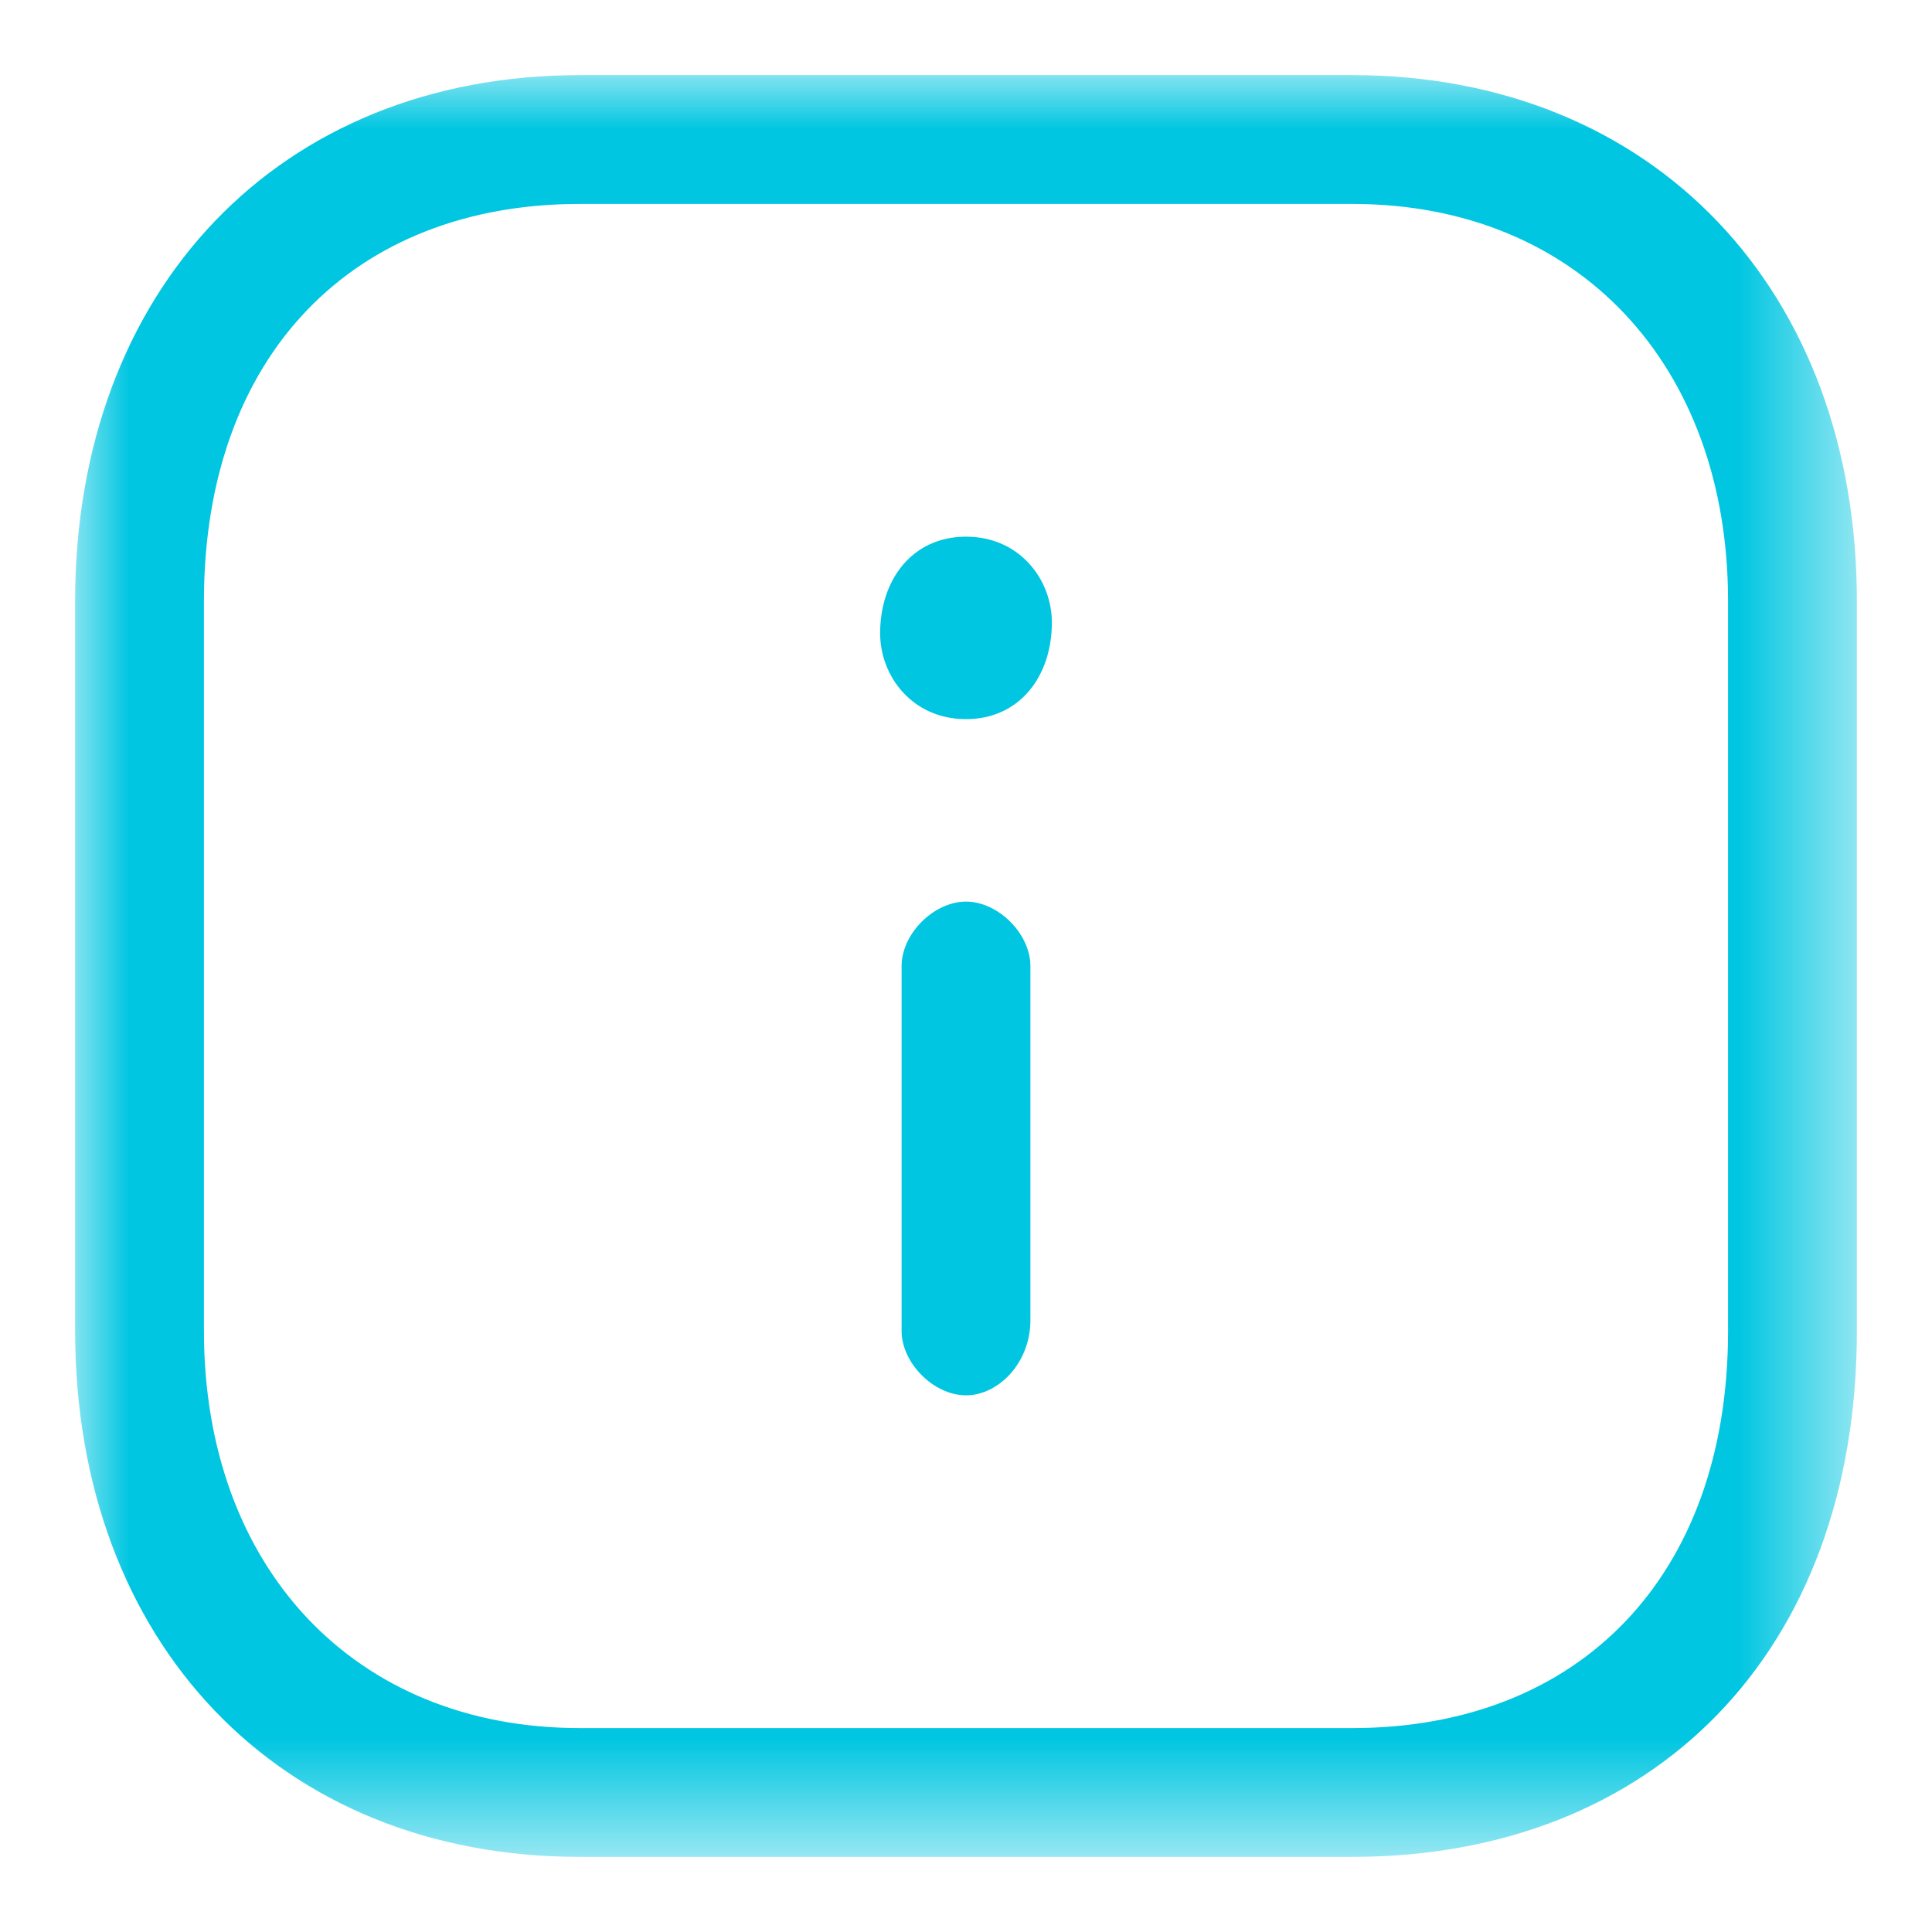 <?xml version="1.0" encoding="utf-8"?> 
<svg version="1.1" id="Layer_1" xmlns="http://www.w3.org/2000/svg" xmlns:xlink="http://www.w3.org/1999/xlink" x="0px" y="0px"
	 viewBox="0 0 18 18" fill="#00C6E1" style="enable-background:new 0 0 18 18;" xml:space="preserve">
<style type="text/css">
	.st0{fill-rule:evenodd;clip-rule:evenodd;fill:#FFFFFF;filter:url(#Adobe_OpacityMaskFilter);}
	.st1{mask:url(#mask0_1395_9068_00000169517268804025304340000008418671293945143476_);}
	.st2{fill-rule:evenodd;clip-rule:evenodd;}
</style>
<defs>
	<filter id="Adobe_OpacityMaskFilter" filterUnits="userSpaceOnUse" x="0.7" y="0.7" width="16.7" height="16.7">
		<feColorMatrix  type="matrix" values="1 0 0 0 0  0 1 0 0 0  0 0 1 0 0  0 0 0 1 0"/>
	</filter>
</defs>
<mask maskUnits="userSpaceOnUse" x="0.7" y="0.7" width="16.7" height="16.7" id="mask0_1395_9068_00000169517268804025304340000008418671293945143476_">
	<path class="st0" d="M0.7,0.7h16.7v16.7H0.7V0.7z"/>
</mask>
<g class="st1">
	<path class="st2" d="M5.4,1.9c-2.1,0-3.5,1.4-3.5,3.7v6.8c0,2.2,1.4,3.7,3.5,3.7h7.2c2.1,0,3.5-1.4,3.5-3.7V5.6
		c0-2.2-1.4-3.7-3.5-3.7H5.4z M12.6,17.3H5.4c-2.8,0-4.7-2-4.7-4.9V5.6c0-2.9,1.9-4.9,4.7-4.9h7.2c2.8,0,4.7,2,4.7,4.9v6.8
		C17.3,15.4,15.4,17.3,12.6,17.3z"/>
</g>
<path class="st2" d="M9,13c-0.3,0-0.6-0.3-0.6-0.6V9c0-0.3,0.3-0.6,0.6-0.6c0.3,0,0.6,0.3,0.6,0.6v3.3C9.6,12.7,9.3,13,9,13z"/>
<path class="st2" d="M9,6.7c-0.5,0-0.8-0.4-0.8-0.8C8.2,5.4,8.5,5,9,5h0c0.5,0,0.8,0.4,0.8,0.8C9.8,6.3,9.5,6.7,9,6.7z"/>
</svg>
